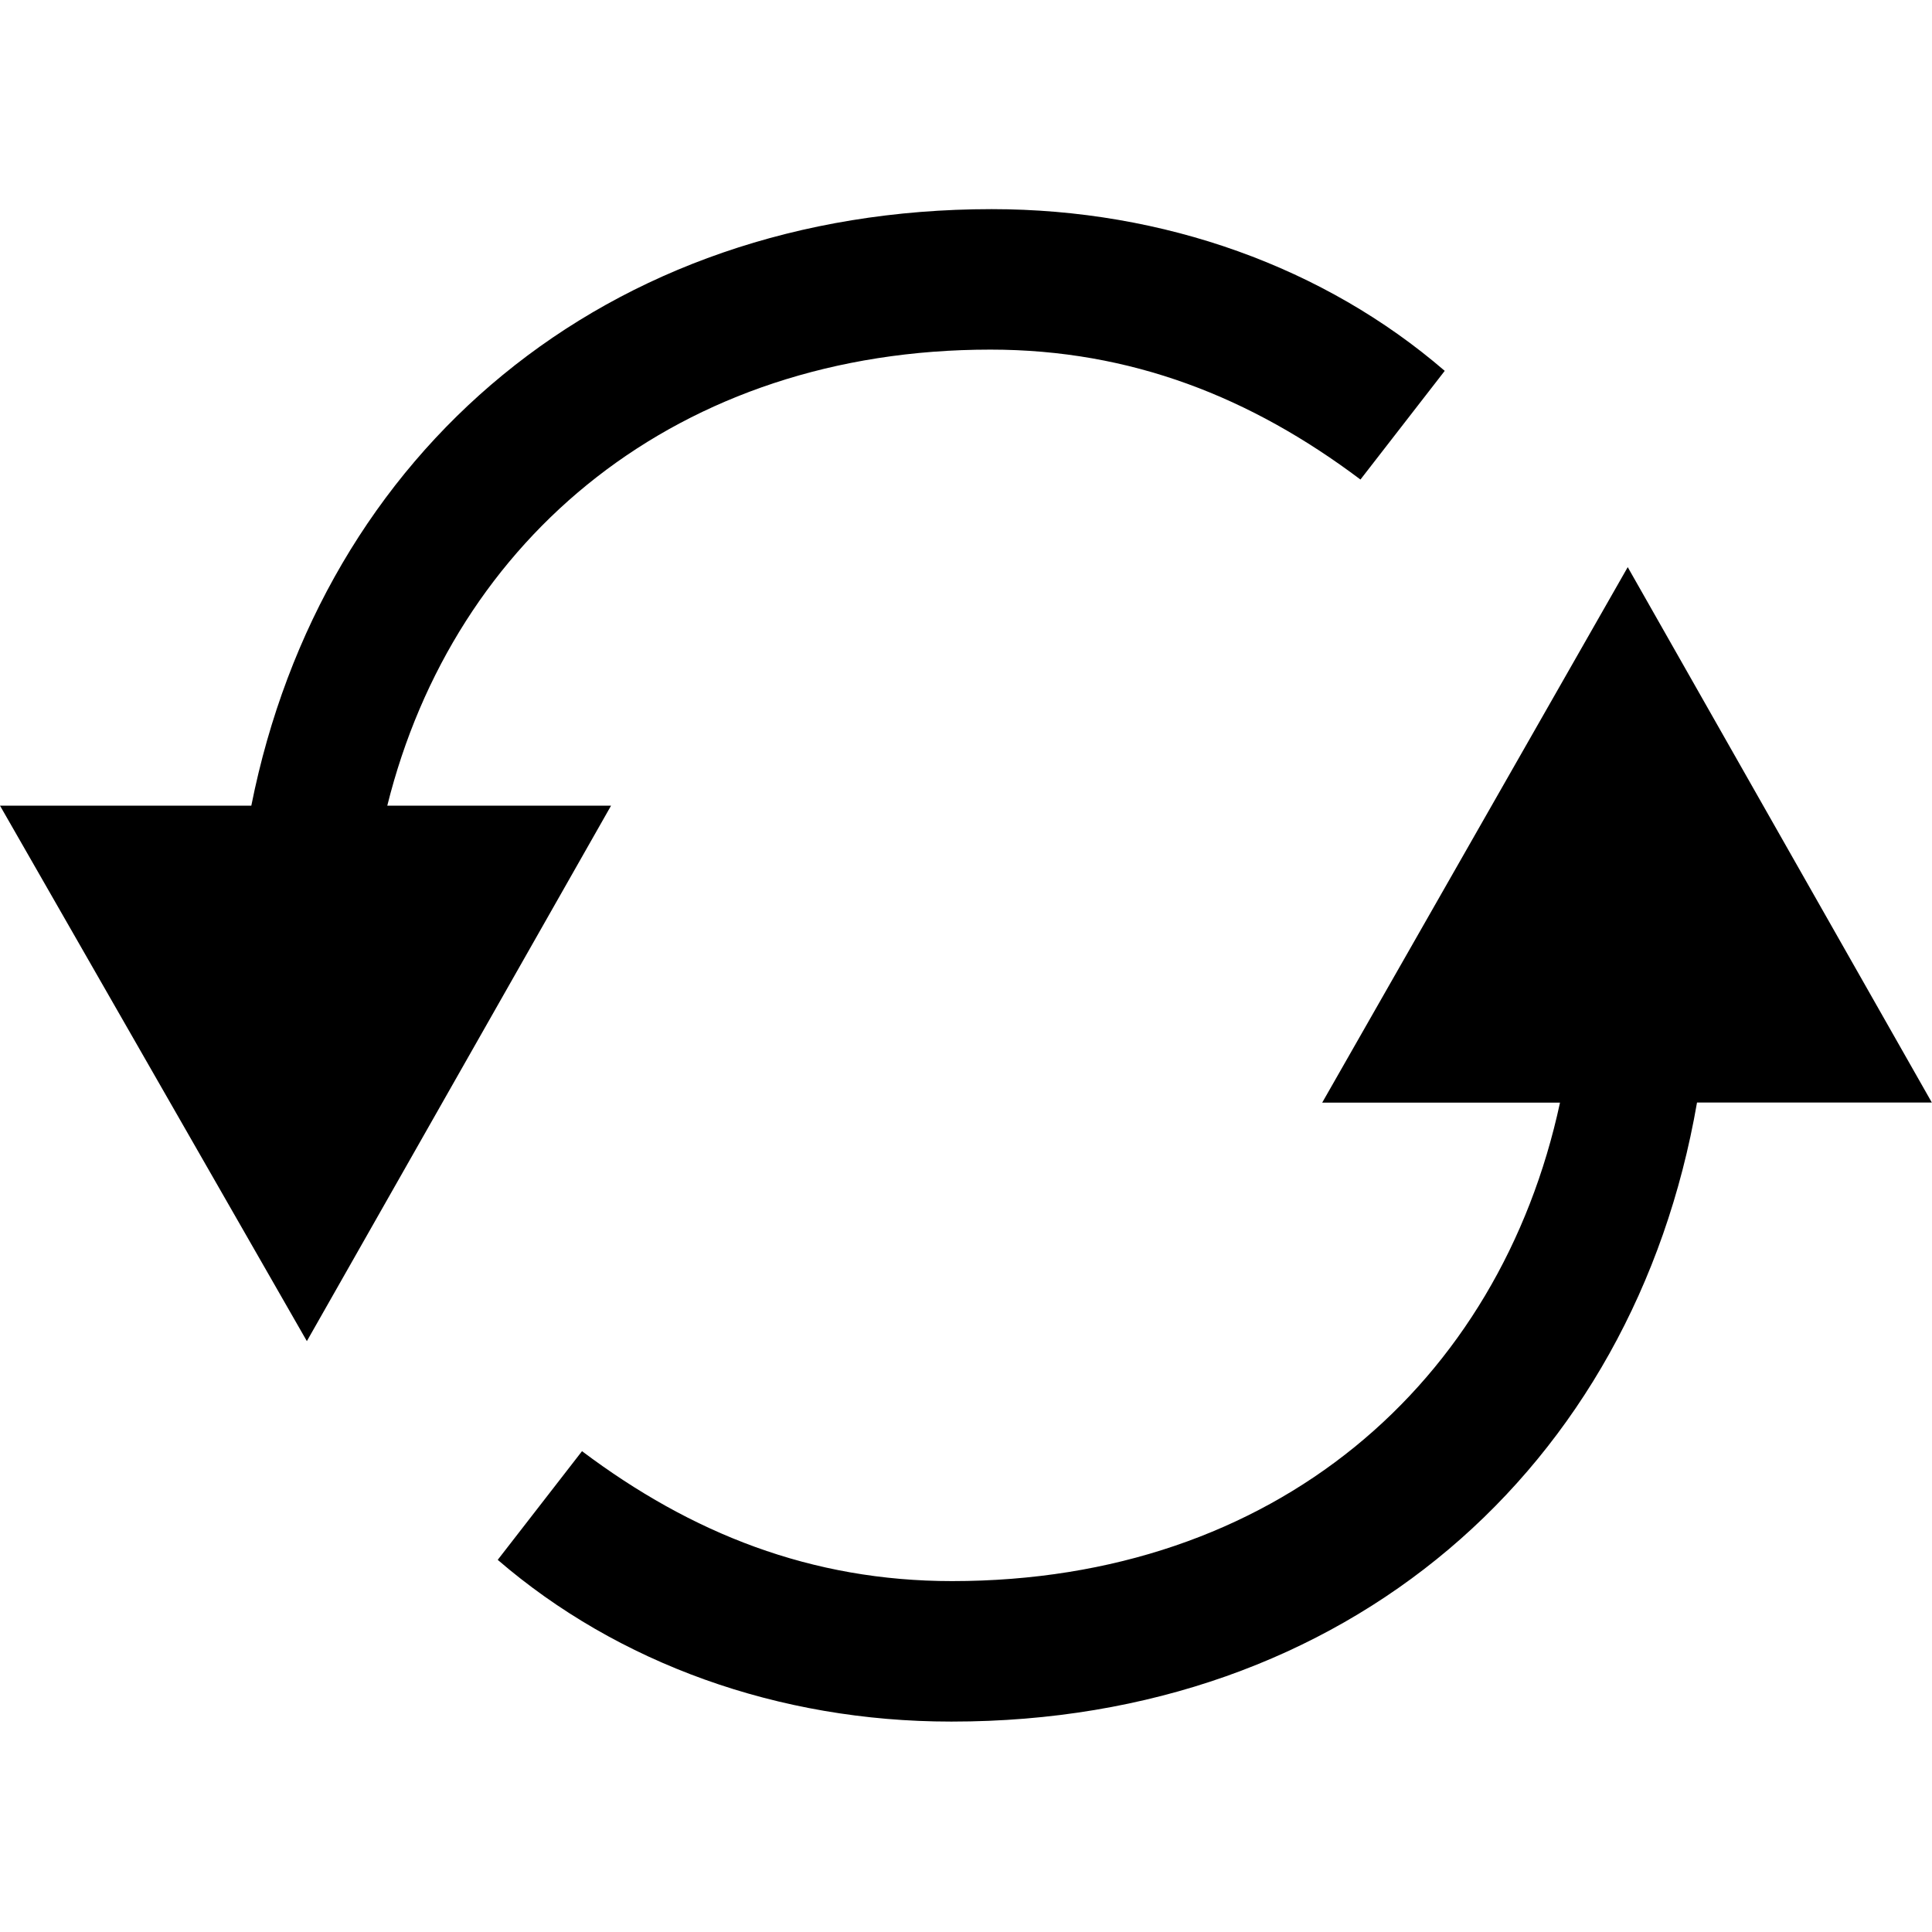 <svg viewBox="0 0 24 24"><path d="m4.811,10.008c.83-3.333,3.614-5.665,7.492-5.665,1.75,0,3.239.593,4.597,1.614l1.047-1.35c-1.489-1.284-3.485-2.009-5.628-2.009-4.805,0-8.322,3.02-9.197,7.41H0l3.812,6.652,3.779-6.652h-2.78Z"/><path d="m20.221,7.044l-3.796,6.653h2.954c-.749,3.483-3.537,5.944-7.552,5.944-1.751,0-3.239-.593-4.597-1.614l-1.047,1.35c1.489,1.284,3.485,2.009,5.628,2.009h.016c4.901,0,8.468-3.146,9.254-7.69h2.917l-3.779-6.653Z"/></svg>